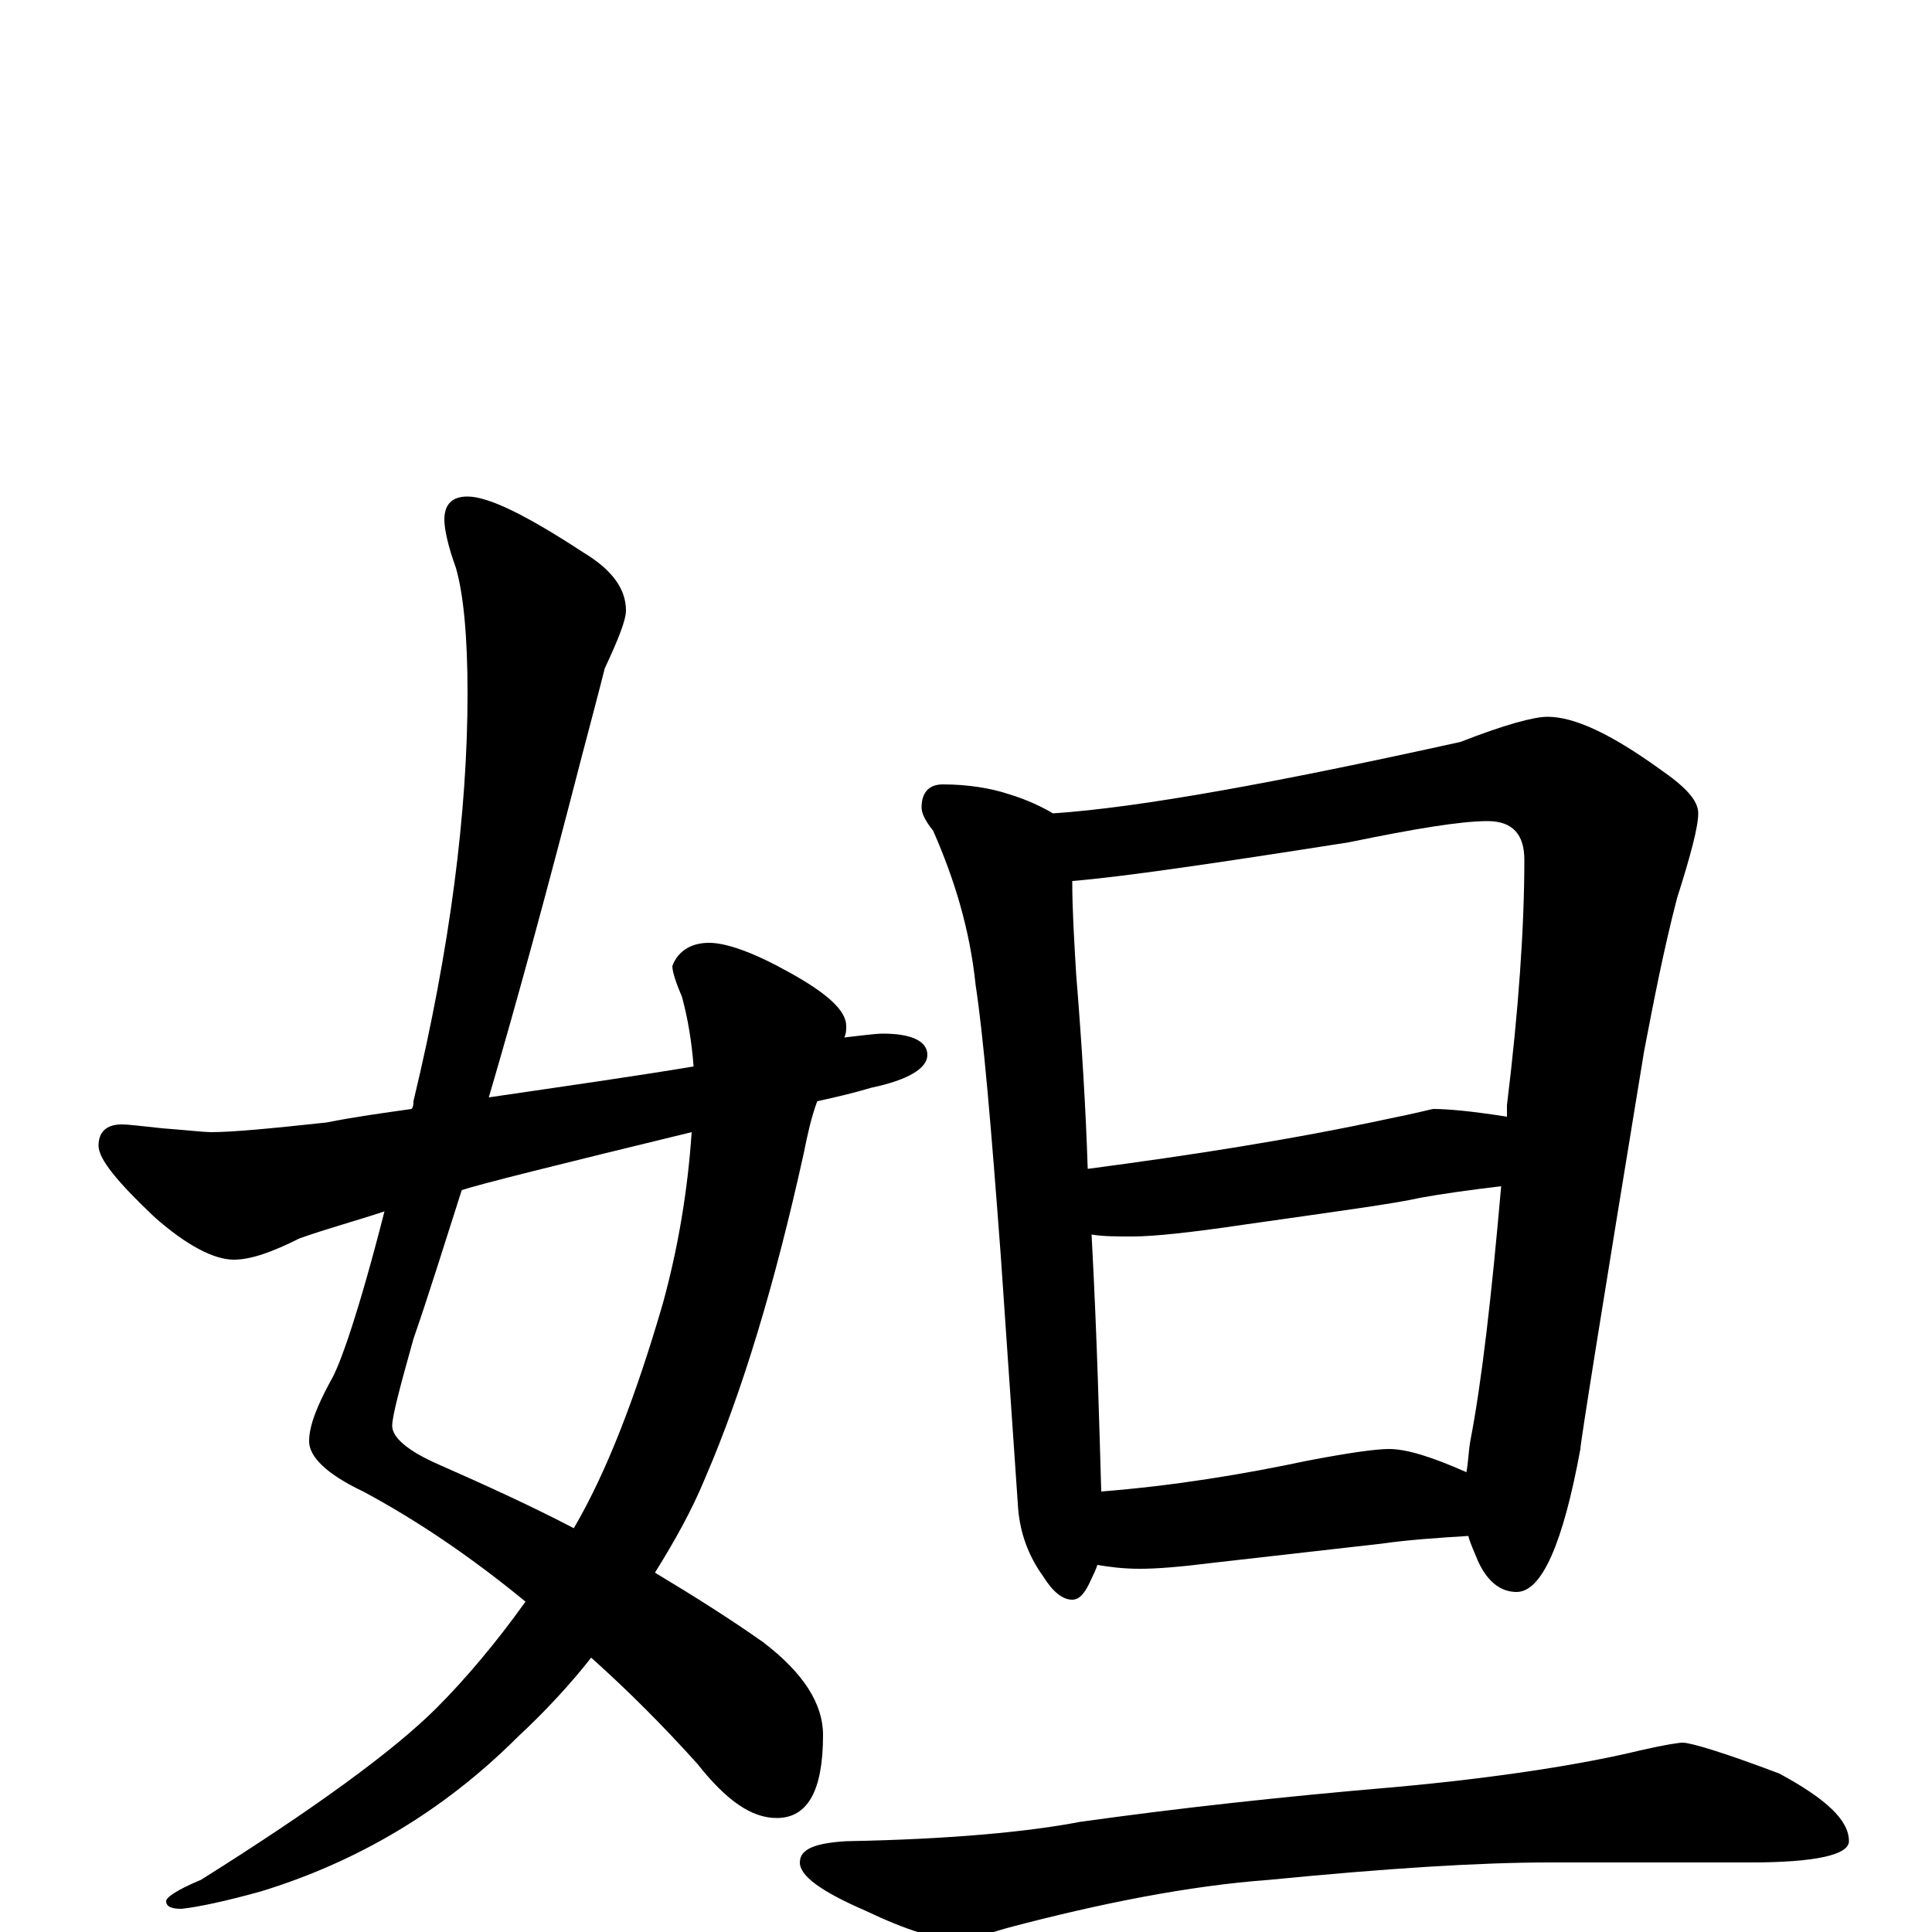 <?xml version="1.0" encoding="utf-8" ?>
<!DOCTYPE svg PUBLIC "-//W3C//DTD SVG 1.1//EN" "http://www.w3.org/Graphics/SVG/1.1/DTD/svg11.dtd">
<svg version="1.1" id="Layer_1" xmlns="http://www.w3.org/2000/svg" xmlns:xlink="http://www.w3.org/1999/xlink" x="0px" y="145px" width="1000px" height="1000px" viewBox="0 0 1000 1000" enable-background="new 0 0 1000 1000" xml:space="preserve">
<g id="Layer_1">
<path id="glyph" transform="matrix(1 0 0 -1 0 1000)" d="M242,743C253,743 273,733 302,714C317,705 324,695 324,684C324,679 320,669 313,654C310,642 306,627 301,608C284,542 268,483 253,432C294,438 329,443 359,448C358,461 356,473 353,484C350,491 348,497 348,500C351,508 358,512 367,512C376,512 390,507 408,497C428,486 438,477 438,469C438,467 438,465 437,463C446,464 453,465 457,465C472,465 480,461 480,454C480,447 470,441 451,437C441,434 432,432 423,430C420,422 418,413 416,403C401,335 384,279 365,235C358,218 349,202 339,186C359,174 378,162 395,150C416,134 426,118 426,102C426,73 418,59 402,59C389,59 376,68 361,87C343,107 325,125 306,142C295,128 282,114 268,101C229,62 184,36 135,21C117,16 103,13 94,12C89,12 86,13 86,16C86,18 92,22 104,27C163,64 204,94 226,116C241,131 257,150 272,171C244,194 216,213 188,228C169,237 160,246 160,254C160,262 164,272 171,285C176,293 186,322 199,373C184,368 169,364 155,359C141,352 130,348 121,348C111,348 97,355 80,370C61,388 51,400 51,407C51,414 55,418 63,418C67,418 74,417 84,416C97,415 106,414 109,414C121,414 141,416 169,419C184,422 199,424 213,426C214,427 214,429 214,430C233,509 242,580 242,641C242,670 240,692 236,706C232,717 230,726 230,731C230,739 234,743 242,743M358,414C288,397 248,387 239,384C230,356 222,330 214,307C207,282 203,267 203,262C203,256 211,249 227,242C252,231 276,220 297,209C314,238 329,277 343,325C351,354 356,384 358,414M488,594C501,594 513,592 522,589C532,586 540,582 545,579C590,582 661,595 756,616C779,625 794,629 801,629C815,629 834,620 859,602C872,593 879,586 879,579C879,572 875,557 868,535C861,508 856,482 851,456C829,322 818,253 818,250C809,201 798,176 785,176C777,176 770,181 765,192C763,197 761,201 760,205C744,204 729,203 715,201l-88,-10C611,189 599,188 590,188C581,188 574,189 568,190C567,187 566,185 565,183C562,176 559,172 555,172C550,172 545,176 540,184C532,195 528,207 527,219l-9,131C513,417 509,464 505,490C502,519 494,545 483,570C479,575 477,579 477,582C477,590 481,594 488,594M570,228C608,231 644,237 677,244C698,248 712,250 719,250C728,250 741,246 759,238C760,243 760,248 761,254C767,285 772,329 777,386C760,384 746,382 735,380C722,377 692,373 643,366C616,362 597,360 586,360C578,360 571,360 565,361C568,305 569,261 570,228M563,395C616,402 668,410 719,421C734,424 741,426 742,426C749,426 761,425 780,422C780,424 780,426 780,428C786,477 789,520 789,555C789,568 783,575 770,575C756,575 732,571 698,564C628,553 580,546 555,544C555,529 556,513 557,496C560,459 562,426 563,395M871,98C875,98 892,93 921,82C945,69 957,58 957,47C957,40 940,36 906,36l-104,0C766,36 718,33 657,27C616,24 570,15 521,2C508,-2 500,-4 496,-4C485,-4 469,1 448,11C425,21 414,29 414,36C414,43 422,46 438,47C493,48 533,52 559,57C609,64 663,70 722,75C777,80 820,87 849,94C862,97 869,98 871,98z"/>
</g>
</svg>
